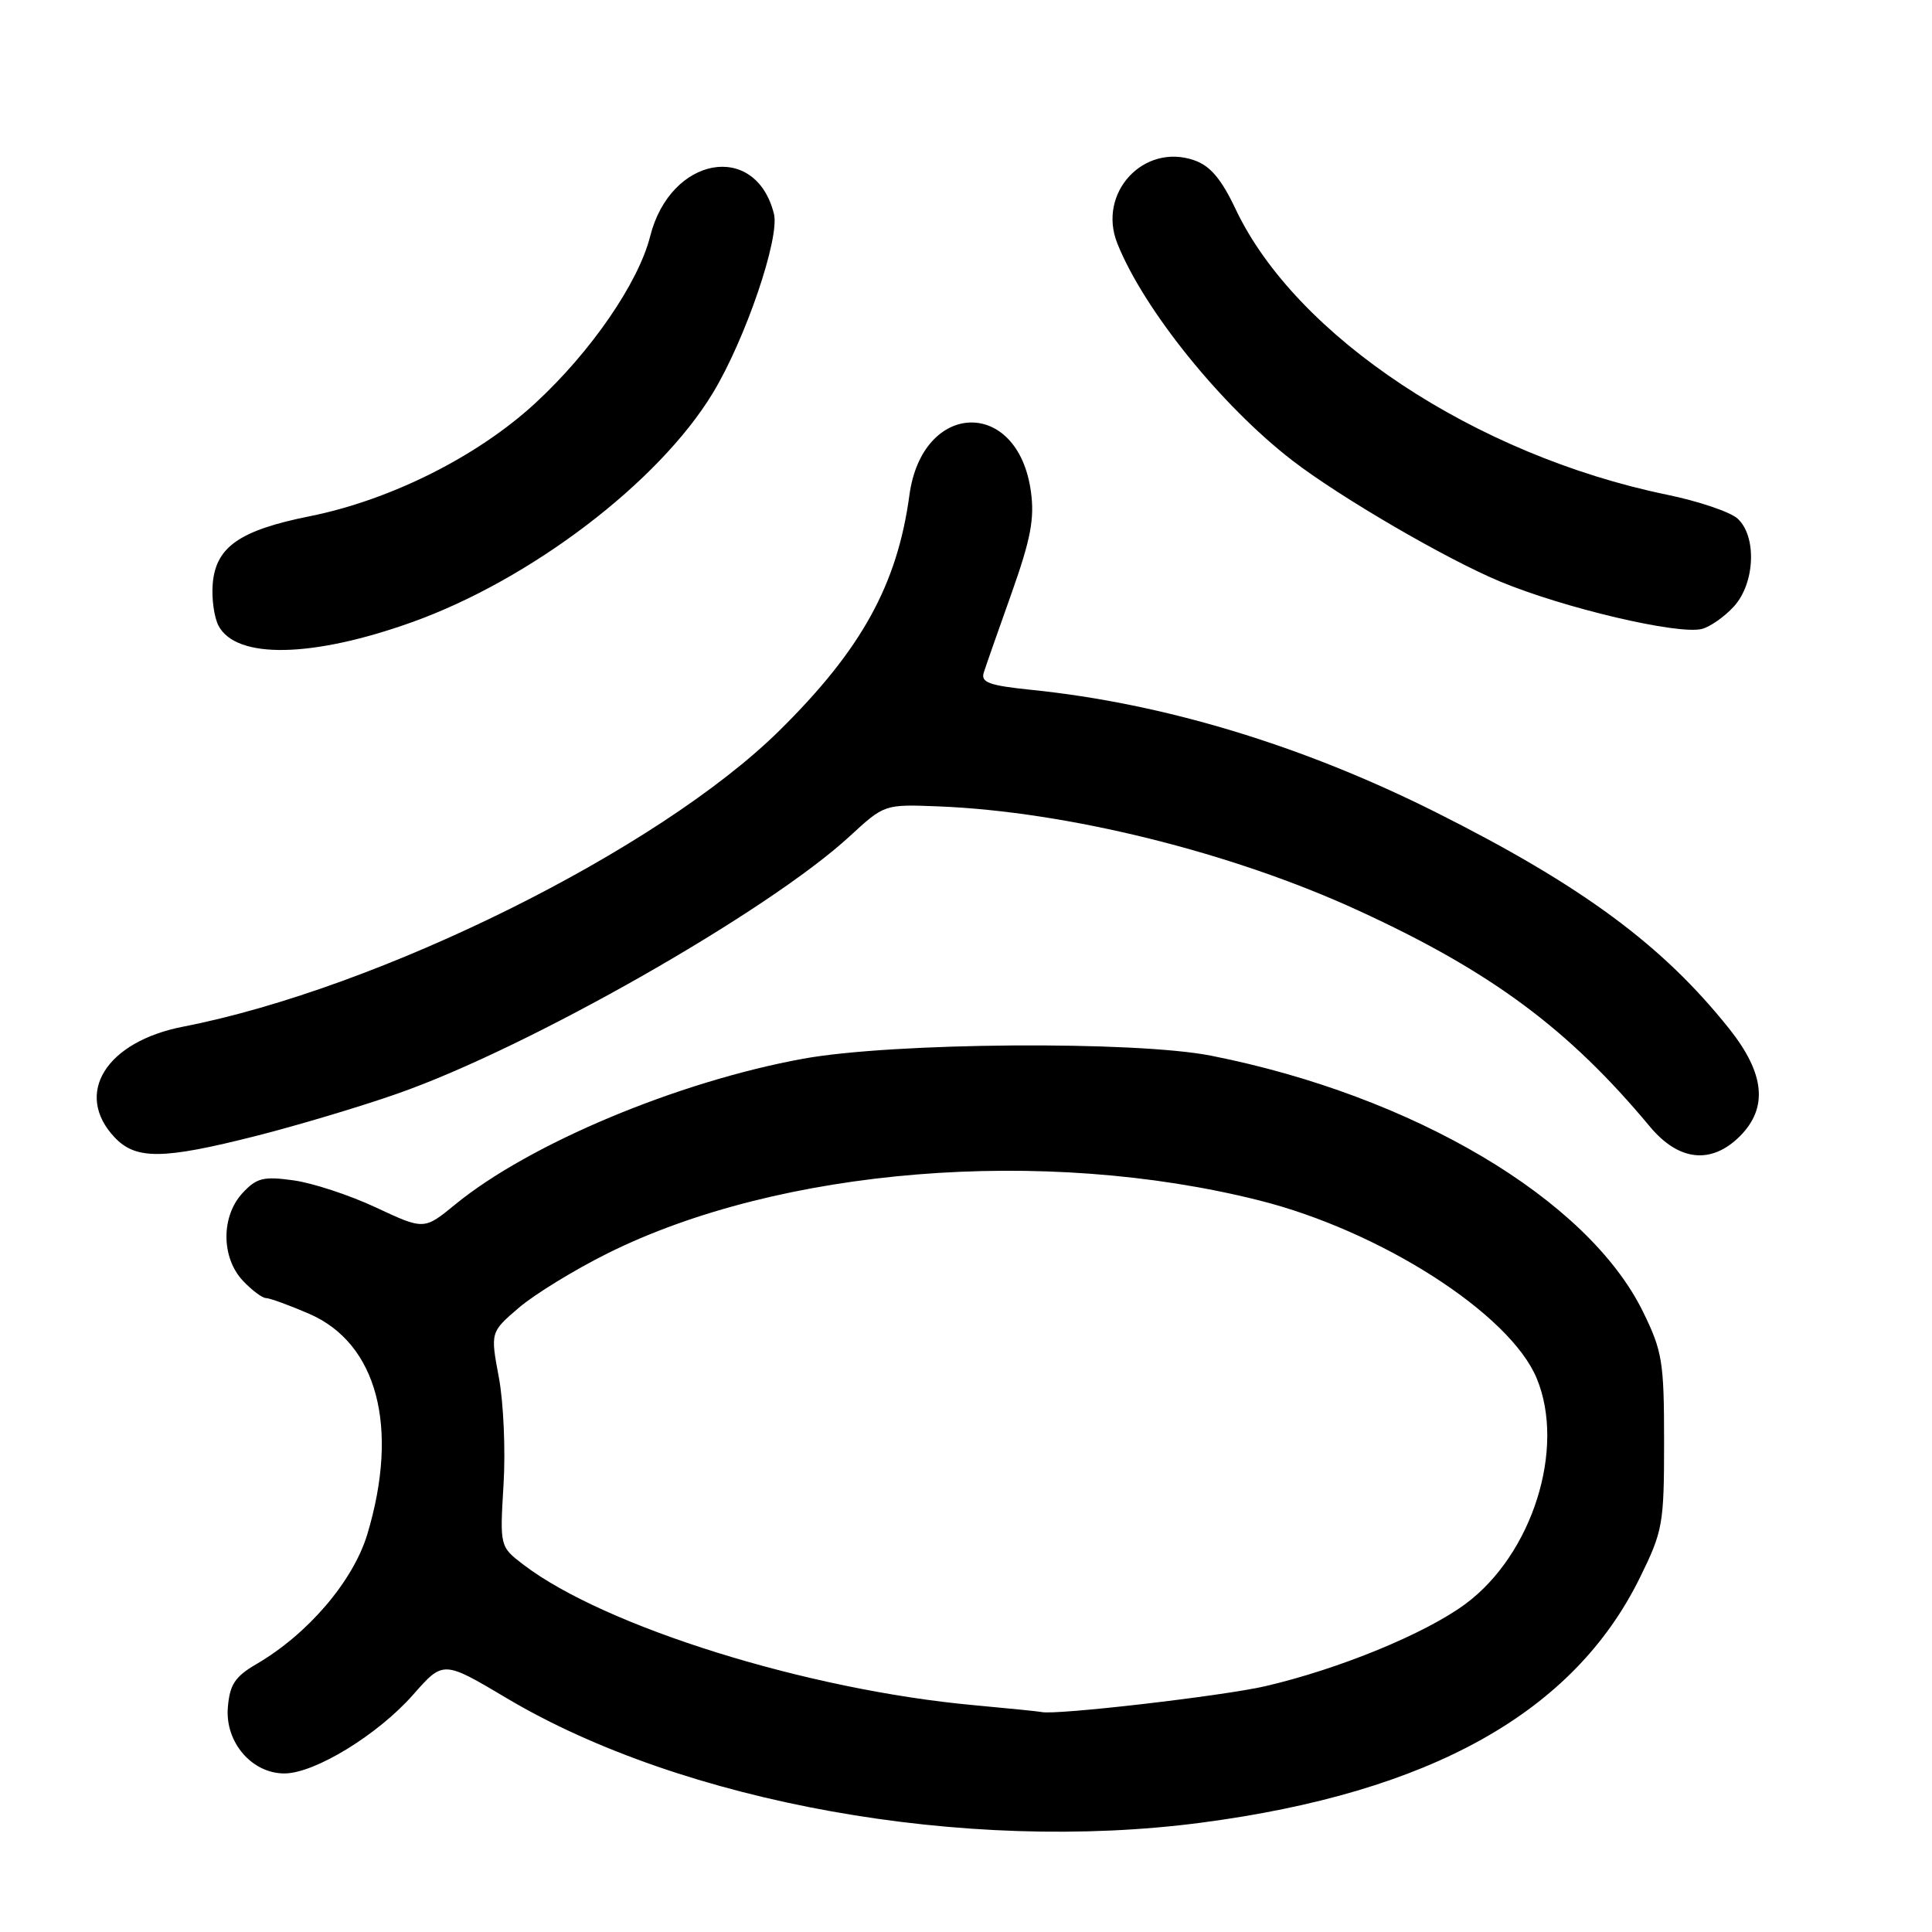 <?xml version="1.0" encoding="UTF-8" standalone="no"?>
<!DOCTYPE svg PUBLIC "-//W3C//DTD SVG 1.1//EN" "http://www.w3.org/Graphics/SVG/1.1/DTD/svg11.dtd" >
<svg xmlns="http://www.w3.org/2000/svg" xmlns:xlink="http://www.w3.org/1999/xlink" version="1.1" viewBox="0 0 256 256">
 <g >
 <path fill="currentColor"
d=" M 159.20 241.51 C 189.54 237.52 208.49 226.93 217.28 209.08 C 220.34 202.86 220.50 201.97 220.50 191.02 C 220.50 180.43 220.27 179.04 217.70 173.80 C 210.38 158.89 187.27 145.19 160.50 139.89 C 150.42 137.89 118.23 138.13 106.41 140.29 C 89.80 143.32 70.17 151.54 60.34 159.58 C 56.19 162.98 56.19 162.98 49.82 160.00 C 46.32 158.36 41.39 156.74 38.87 156.40 C 34.92 155.85 34.00 156.08 32.15 158.07 C 29.28 161.15 29.30 166.62 32.17 169.69 C 33.37 170.96 34.75 172.00 35.24 172.00 C 35.73 172.00 38.28 172.93 40.91 174.06 C 49.99 177.96 52.94 189.11 48.67 203.30 C 46.79 209.51 40.79 216.54 33.96 220.51 C 31.14 222.16 30.44 223.21 30.19 226.25 C 29.81 230.85 33.38 235.01 37.70 234.99 C 41.71 234.98 50.07 229.86 54.73 224.57 C 58.73 220.02 58.73 220.02 67.11 225.00 C 90.50 238.92 127.93 245.63 159.20 241.51 Z  M 33.96 150.51 C 39.36 149.14 47.77 146.63 52.64 144.92 C 70.02 138.85 101.77 120.78 112.59 110.81 C 117.19 106.57 117.19 106.57 124.35 106.85 C 141.41 107.53 163.21 112.93 179.99 120.65 C 197.58 128.73 207.84 136.34 218.61 149.27 C 222.44 153.87 226.76 154.33 230.55 150.55 C 234.30 146.79 233.85 142.25 229.15 136.34 C 220.33 125.25 209.61 117.34 190.26 107.63 C 172.57 98.76 154.21 93.20 136.67 91.41 C 131.04 90.83 129.93 90.43 130.36 89.10 C 130.64 88.22 132.30 83.48 134.05 78.57 C 136.57 71.46 137.10 68.72 136.60 65.13 C 134.89 52.66 122.20 53.05 120.50 65.62 C 118.89 77.49 114.14 86.09 103.24 96.84 C 87.20 112.64 50.30 130.96 24.26 136.04 C 14.03 138.03 9.76 144.92 15.17 150.69 C 18.00 153.69 21.54 153.66 33.96 150.51 Z  M 54.60 82.44 C 70.29 76.83 87.27 63.91 94.43 52.12 C 98.75 45.01 103.35 31.52 102.55 28.33 C 100.12 18.66 88.82 20.70 86.15 31.31 C 84.60 37.46 78.31 46.61 70.95 53.40 C 63.31 60.46 51.77 66.25 41.06 68.40 C 31.78 70.26 28.61 72.46 28.19 77.31 C 28.02 79.29 28.37 81.82 28.97 82.94 C 31.34 87.36 41.39 87.17 54.60 82.44 Z  M 229.75 80.36 C 232.56 77.28 232.81 71.05 230.23 68.71 C 229.26 67.83 225.03 66.40 220.83 65.54 C 195.48 60.30 171.70 44.55 163.73 27.72 C 161.84 23.72 160.36 21.97 158.25 21.24 C 151.55 18.90 145.38 25.56 148.05 32.25 C 151.54 41.00 161.79 53.72 171.22 61.00 C 177.53 65.87 191.57 74.05 198.76 77.05 C 207.24 80.58 222.34 84.13 225.50 83.34 C 226.60 83.06 228.51 81.72 229.75 80.36 Z  M 129.00 225.94 C 106.95 223.92 80.15 215.55 69.36 207.33 C 66.23 204.93 66.23 204.93 66.72 196.72 C 67.00 192.20 66.72 185.80 66.10 182.51 C 64.98 176.52 64.98 176.52 68.74 173.29 C 70.81 171.52 76.10 168.27 80.50 166.08 C 103.28 154.73 138.32 151.88 166.85 159.06 C 182.93 163.10 200.04 174.06 203.61 182.61 C 207.50 191.91 203.04 206.00 194.14 212.56 C 188.78 216.50 177.43 221.16 167.65 223.43 C 162.04 224.73 139.73 227.31 138.00 226.85 C 137.72 226.78 133.68 226.37 129.00 225.94 Z "/>
</g>
</svg>